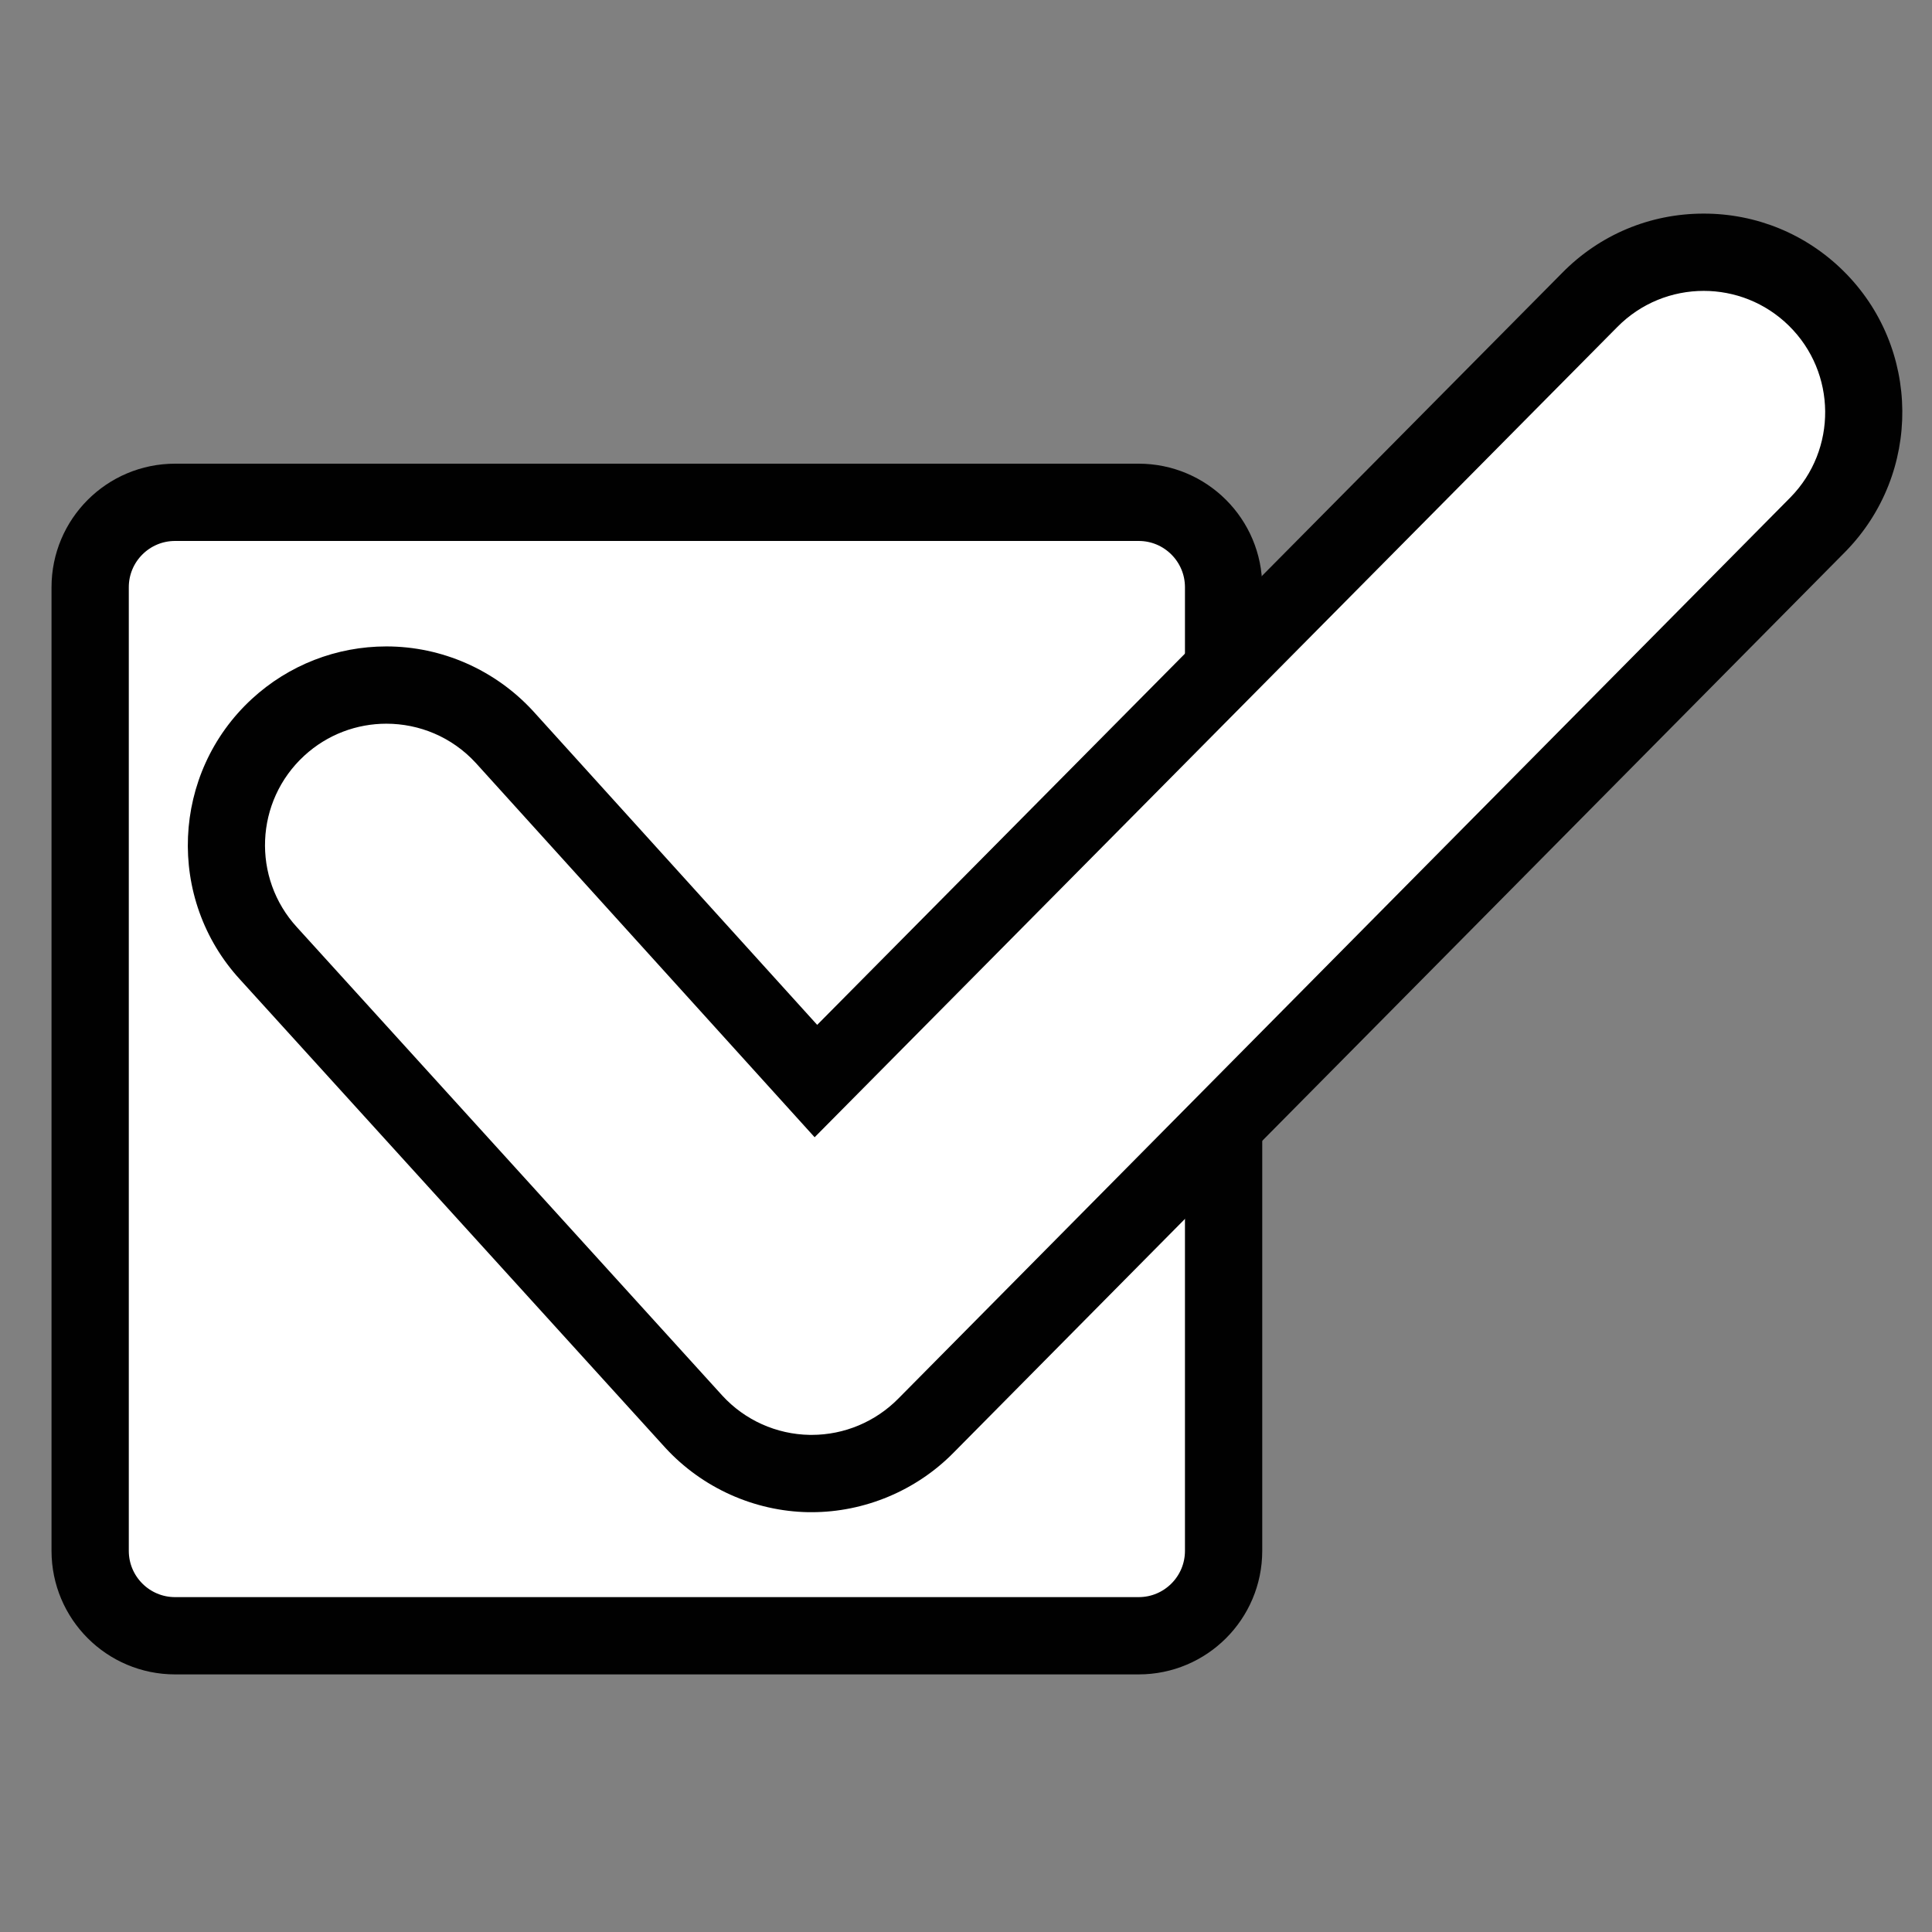 <?xml version="1.0" encoding="utf-8"?>
<!DOCTYPE svg PUBLIC "-//W3C//DTD SVG 1.1//EN" "http://www.w3.org/Graphics/SVG/1.1/DTD/svg11.dtd">
<svg version="1.1" id="Layer_1" xmlns="http://www.w3.org/2000/svg" xmlns:xlink="http://www.w3.org/1999/xlink" x="0px" y="0px"
	 width="75px" height="75px" viewBox="0 0 75 75" enable-background="new 0 0 75 75" xml:space="preserve">
<rect x="0" y="0" width="75" height="75" fill="#808080" stroke="none"/>
<g>
	<path fill="#FFFFFF" d="M47,59.703C47,61.524,45.524,63,43.703,63H6.297C4.476,63,3,61.524,3,59.703V22.297
		C3,20.476,4.476,19,6.297,19h37.406C45.524,19,47,20.476,47,22.297V59.703z"/>
	<path fill="none" stroke="#010101" stroke-width="3" stroke-miterlimit="10" d="M47.5,60.203c0,1.821-1.476,3.297-3.297,3.297
		H6.797c-1.821,0-3.297-1.476-3.297-3.297V22.797c0-1.821,1.476-3.297,3.297-3.297h37.406c1.821,0,3.297,1.476,3.297,3.297V60.203z"
		/>
</g>
<g>
	<g>
		<path fill="#FFFFFF" d="M31.432,57.202c-1.721-0.029-3.35-0.762-4.495-2.009L10.419,37.006c-2.312-2.515-2.146-6.454,0.376-8.773
			c1.149-1.057,2.642-1.639,4.204-1.639c1.734,0,3.402,0.731,4.575,2.007l12.099,13.366l30.039-30.322
			c1.172-1.194,2.745-1.854,4.426-1.854c1.641,0,3.188,0.633,4.357,1.783c2.442,2.401,2.476,6.343,0.074,8.788L35.938,55.35
			c-1.16,1.177-2.775,1.853-4.428,1.853H31.432z"/>
		<path fill="#010101" d="M66.139,11.292c1.193,0,2.388,0.45,3.306,1.353c1.856,1.825,1.88,4.81,0.056,6.667L34.872,54.294
			c-0.888,0.9-2.099,1.408-3.361,1.408c-0.025,0-0.053,0-0.079,0c-1.292-0.022-2.517-0.572-3.39-1.523L11.53,35.998
			c-1.761-1.916-1.635-4.899,0.281-6.661c0.905-0.832,2.048-1.243,3.188-1.243c1.273,0,2.542,0.512,3.471,1.523l13.154,14.531
			l31.153-31.447C63.7,11.762,64.919,11.292,66.139,11.292 M66.139,8.292L66.139,8.292c-2.086,0-4.04,0.819-5.501,2.307
			L31.723,39.785L20.695,27.604c-1.473-1.602-3.543-2.51-5.695-2.51c-1.938,0-3.792,0.723-5.219,2.035
			c-3.131,2.88-3.337,7.77-0.459,10.9l16.5,18.167c1.433,1.561,3.455,2.47,5.559,2.507h0.025h0.026h0.079
			c2.052,0,4.056-0.839,5.498-2.302l34.623-34.979c2.989-3.042,2.947-7.936-0.084-10.916C70.096,9.078,68.175,8.292,66.139,8.292
			L66.139,8.292z"/>
	</g>
</g>
</svg>

